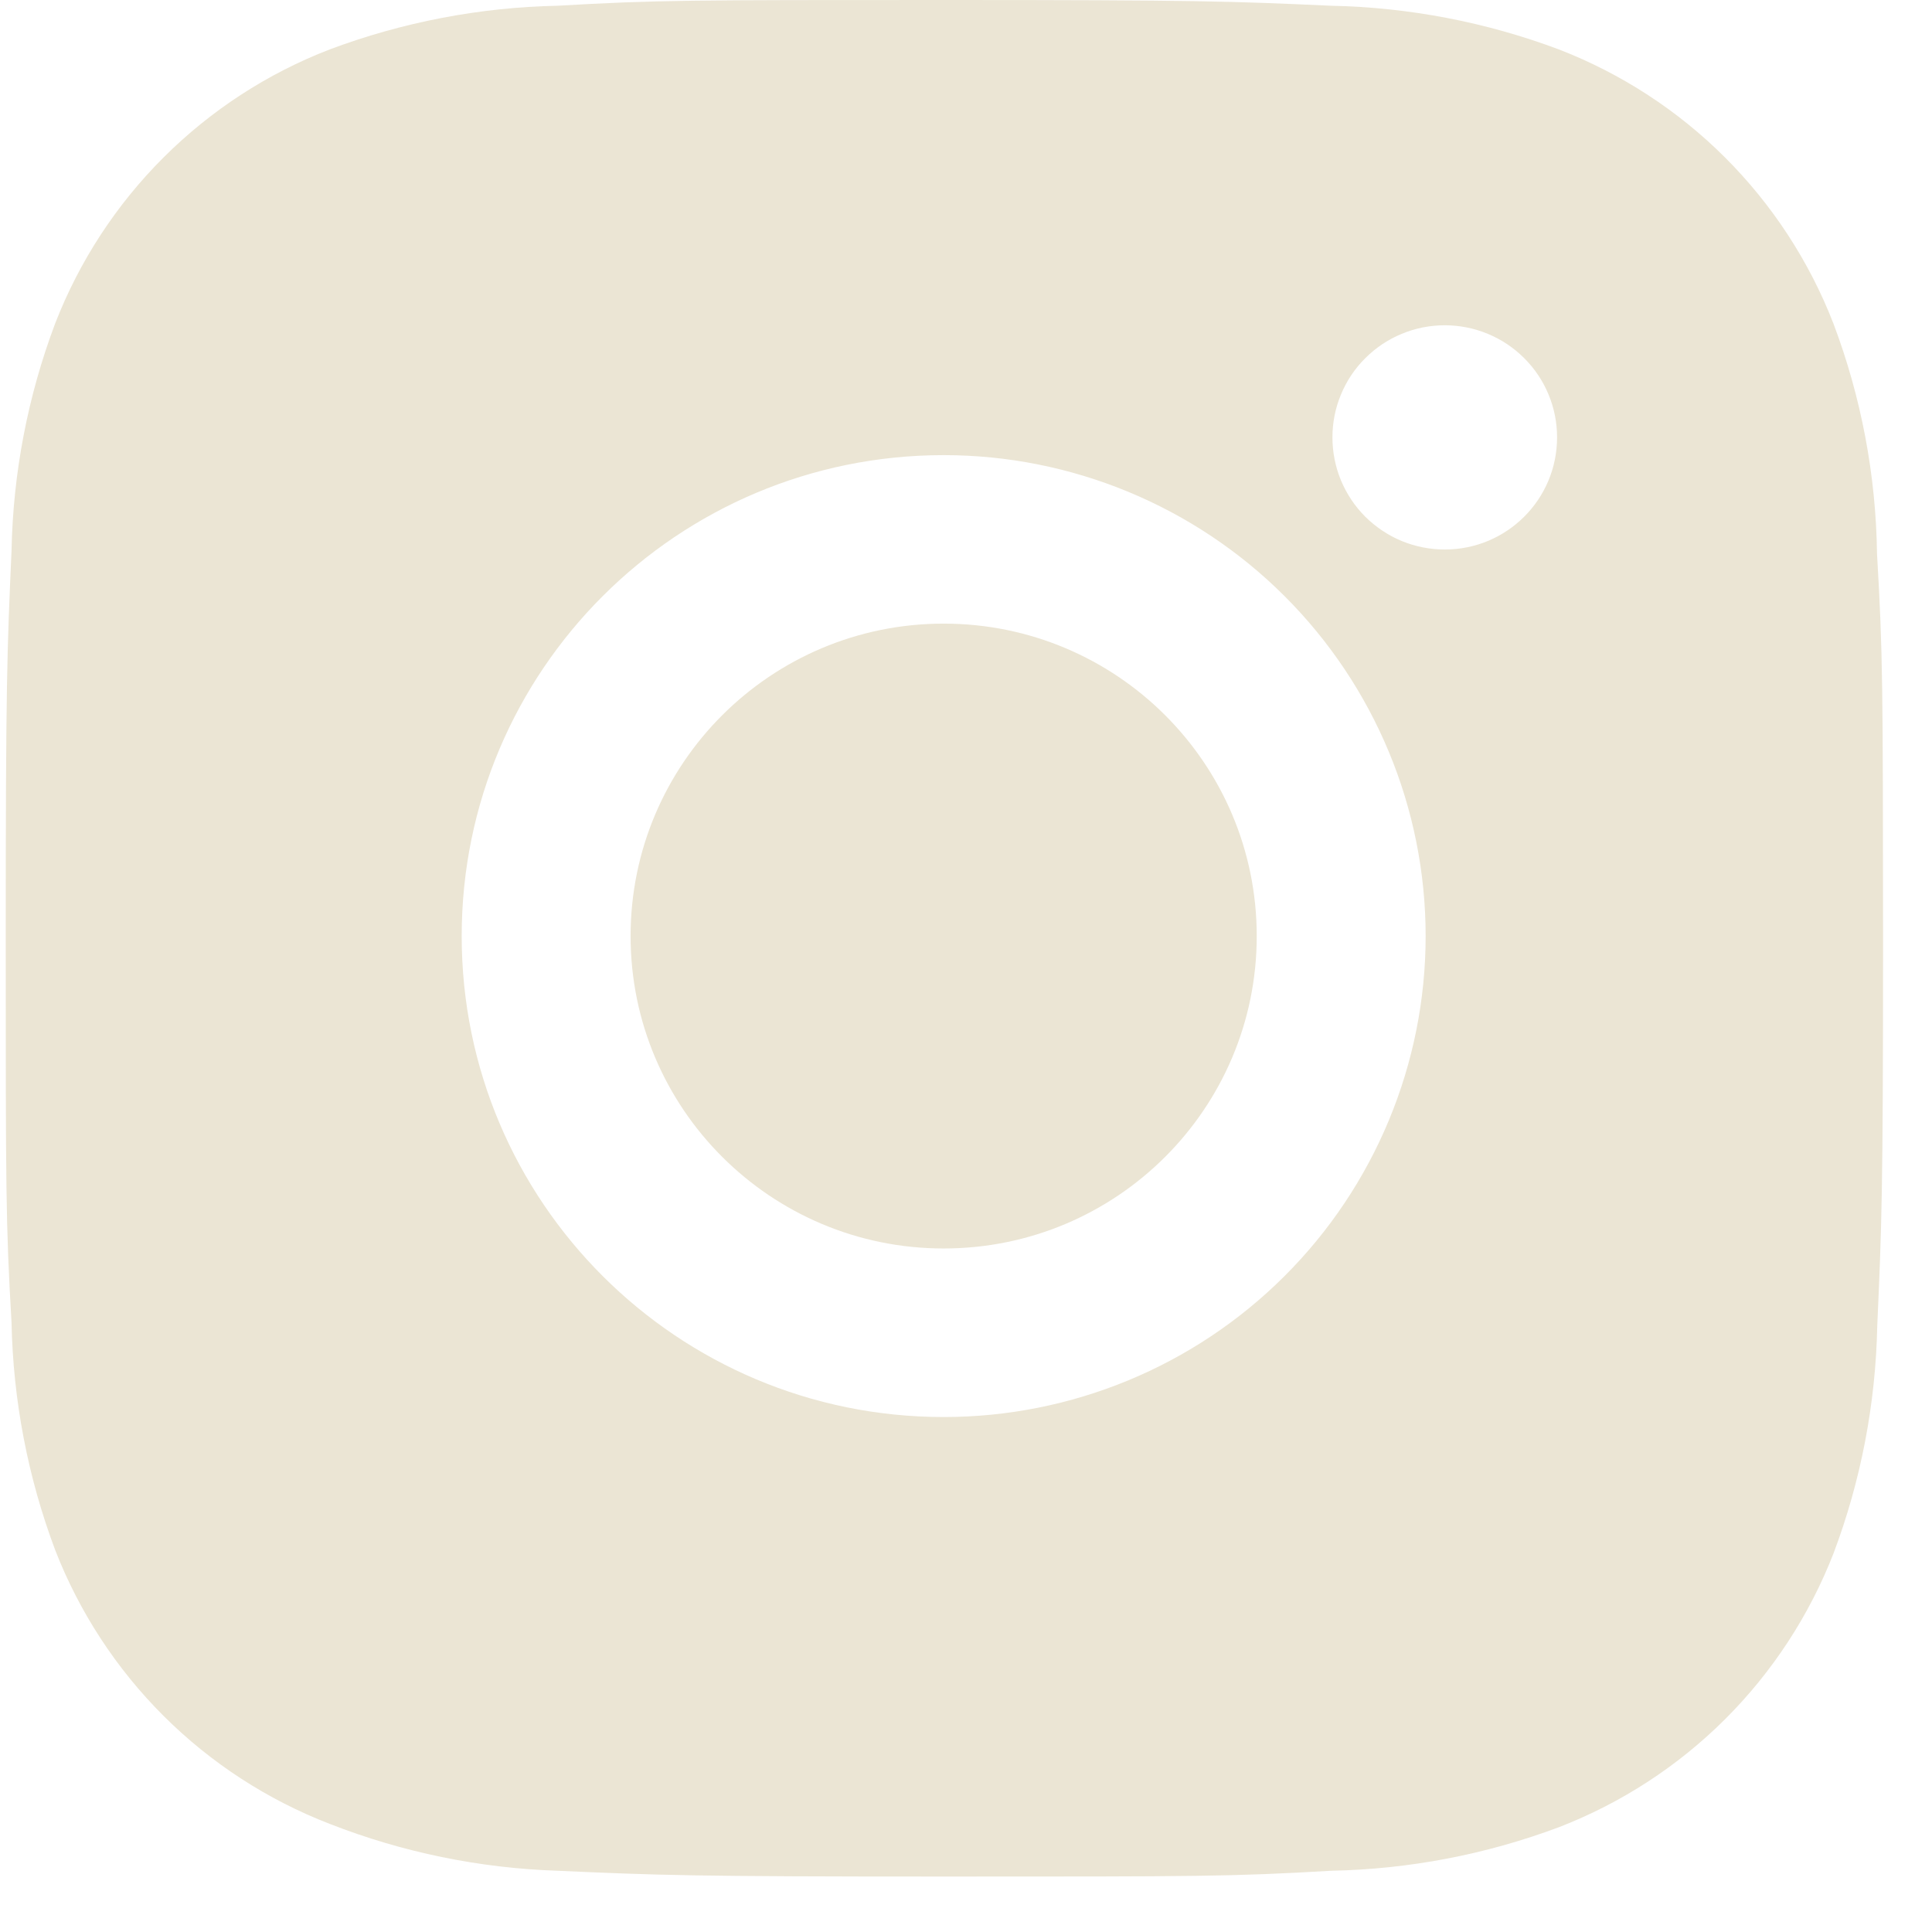 <svg width="33" height="33" viewBox="0 0 33 33" fill="none" xmlns="http://www.w3.org/2000/svg">
<path d="M32.061 9.461C32.043 8.115 31.791 6.782 31.315 5.523C30.902 4.461 30.272 3.496 29.465 2.69C28.658 1.884 27.691 1.256 26.626 0.844C25.381 0.377 24.064 0.125 22.734 0.098C21.021 0.021 20.478 0 16.129 0C11.781 0 11.223 1.19156e-07 9.523 0.098C8.193 0.125 6.877 0.378 5.632 0.844C4.567 1.255 3.6 1.884 2.793 2.69C1.986 3.495 1.356 4.46 0.943 5.523C0.475 6.765 0.223 8.078 0.197 9.406C0.121 11.117 0.098 11.659 0.098 15.998C0.098 20.338 0.098 20.892 0.197 22.591C0.224 23.92 0.475 25.232 0.943 26.477C1.356 27.539 1.987 28.504 2.794 29.309C3.602 30.115 4.569 30.743 5.634 31.154C6.876 31.64 8.192 31.91 9.525 31.954C11.239 32.03 11.783 32.053 16.131 32.053C20.479 32.053 21.037 32.053 22.737 31.954C24.068 31.928 25.384 31.676 26.63 31.209C27.694 30.797 28.661 30.168 29.468 29.363C30.275 28.557 30.905 27.593 31.319 26.53C31.787 25.287 32.038 23.975 32.065 22.644C32.141 20.935 32.164 20.393 32.164 16.052C32.161 11.712 32.161 11.161 32.061 9.461ZM16.119 24.204C11.571 24.204 7.886 20.528 7.886 15.989C7.886 11.451 11.571 7.774 16.119 7.774C18.302 7.774 20.396 8.64 21.939 10.18C23.483 11.721 24.351 13.811 24.351 15.989C24.351 18.168 23.483 20.258 21.939 21.798C20.396 23.339 18.302 24.204 16.119 24.204ZM24.678 9.386C24.426 9.386 24.176 9.337 23.943 9.241C23.71 9.145 23.499 9.003 23.32 8.826C23.142 8.648 23.001 8.436 22.904 8.204C22.808 7.971 22.759 7.722 22.759 7.47C22.759 7.219 22.808 6.97 22.905 6.738C23.001 6.505 23.142 6.294 23.321 6.117C23.499 5.939 23.71 5.798 23.943 5.702C24.176 5.605 24.425 5.556 24.677 5.556C24.929 5.556 25.179 5.605 25.412 5.702C25.645 5.798 25.856 5.939 26.034 6.117C26.212 6.294 26.354 6.505 26.45 6.738C26.547 6.97 26.596 7.219 26.596 7.47C26.596 8.53 25.738 9.386 24.678 9.386Z" fill="#EBE5D4"/>
<path d="M16.119 21.325C19.072 21.325 21.466 18.936 21.466 15.989C21.466 13.041 19.072 10.652 16.119 10.652C13.166 10.652 10.771 13.041 10.771 15.989C10.771 18.936 13.166 21.325 16.119 21.325Z" fill="#EBE5D4"/>
</svg>
